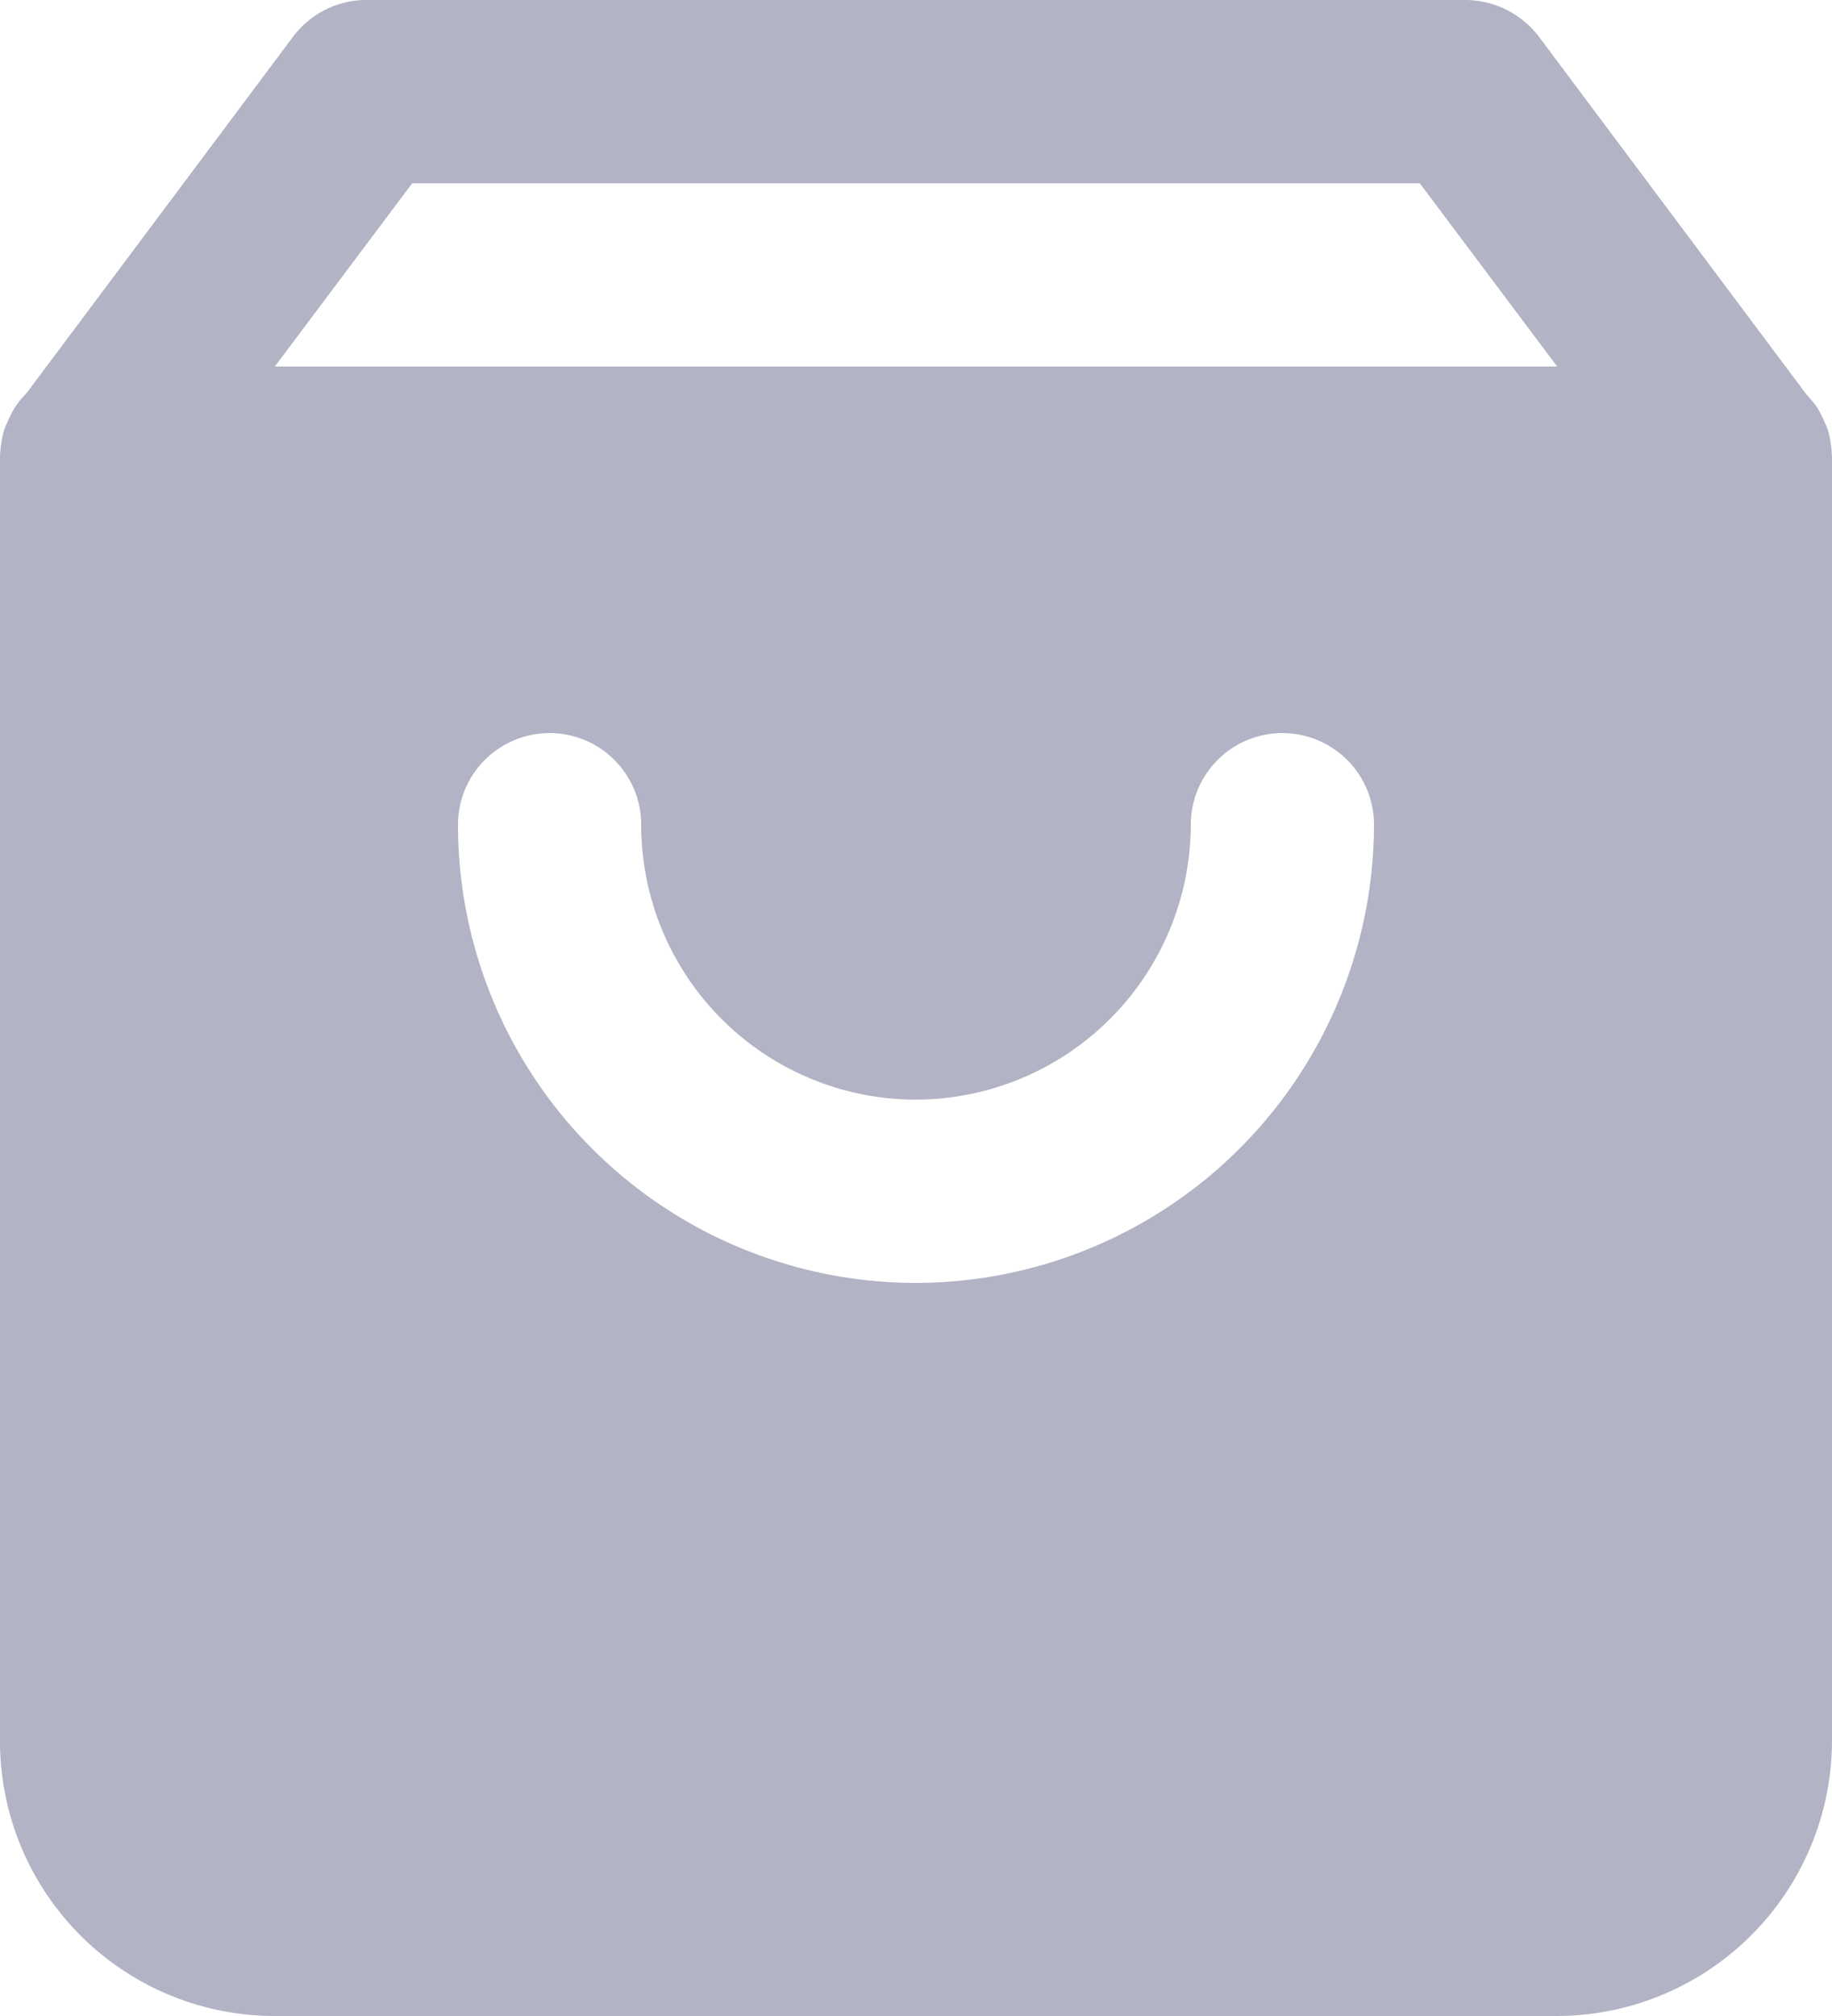 <svg xmlns="http://www.w3.org/2000/svg" width="20" height="22" viewBox="0 0 20 22">
  <g id="orders" transform="translate(100.38 -1)">
    <path id="Path_16992" data-name="Path 16992" d="M-80.4,5.8a.6.6,0,0,0-.06-.19,1.2,1.2,0,0,0-.08-.16c-.04-.06-.09-.11-.13-.16L-83.58,1.4a1.014,1.014,0,0,0-.8-.4h-12a1,1,0,0,0-.8.4l-2.91,3.89a1.009,1.009,0,0,0-.13.16,1.194,1.194,0,0,0-.08.16.6.6,0,0,0-.06.19,1.23,1.23,0,0,0-.02.2V20a3,3,0,0,0,3,3h14a3.009,3.009,0,0,0,3-3V6A1.23,1.23,0,0,0-80.4,5.8ZM-90.38,15a5,5,0,0,1-5-5,1,1,0,0,1,1-1,1,1,0,0,1,1,1,3,3,0,0,0,3,3,3.009,3.009,0,0,0,3-3,1,1,0,0,1,1-1,1,1,0,0,1,1,1A5.008,5.008,0,0,1-90.38,15Zm-7-10,1.5-2h11l1.5,2Z" transform="translate(0)" fill="#b2b3c5"/>
  </g>
</svg>
